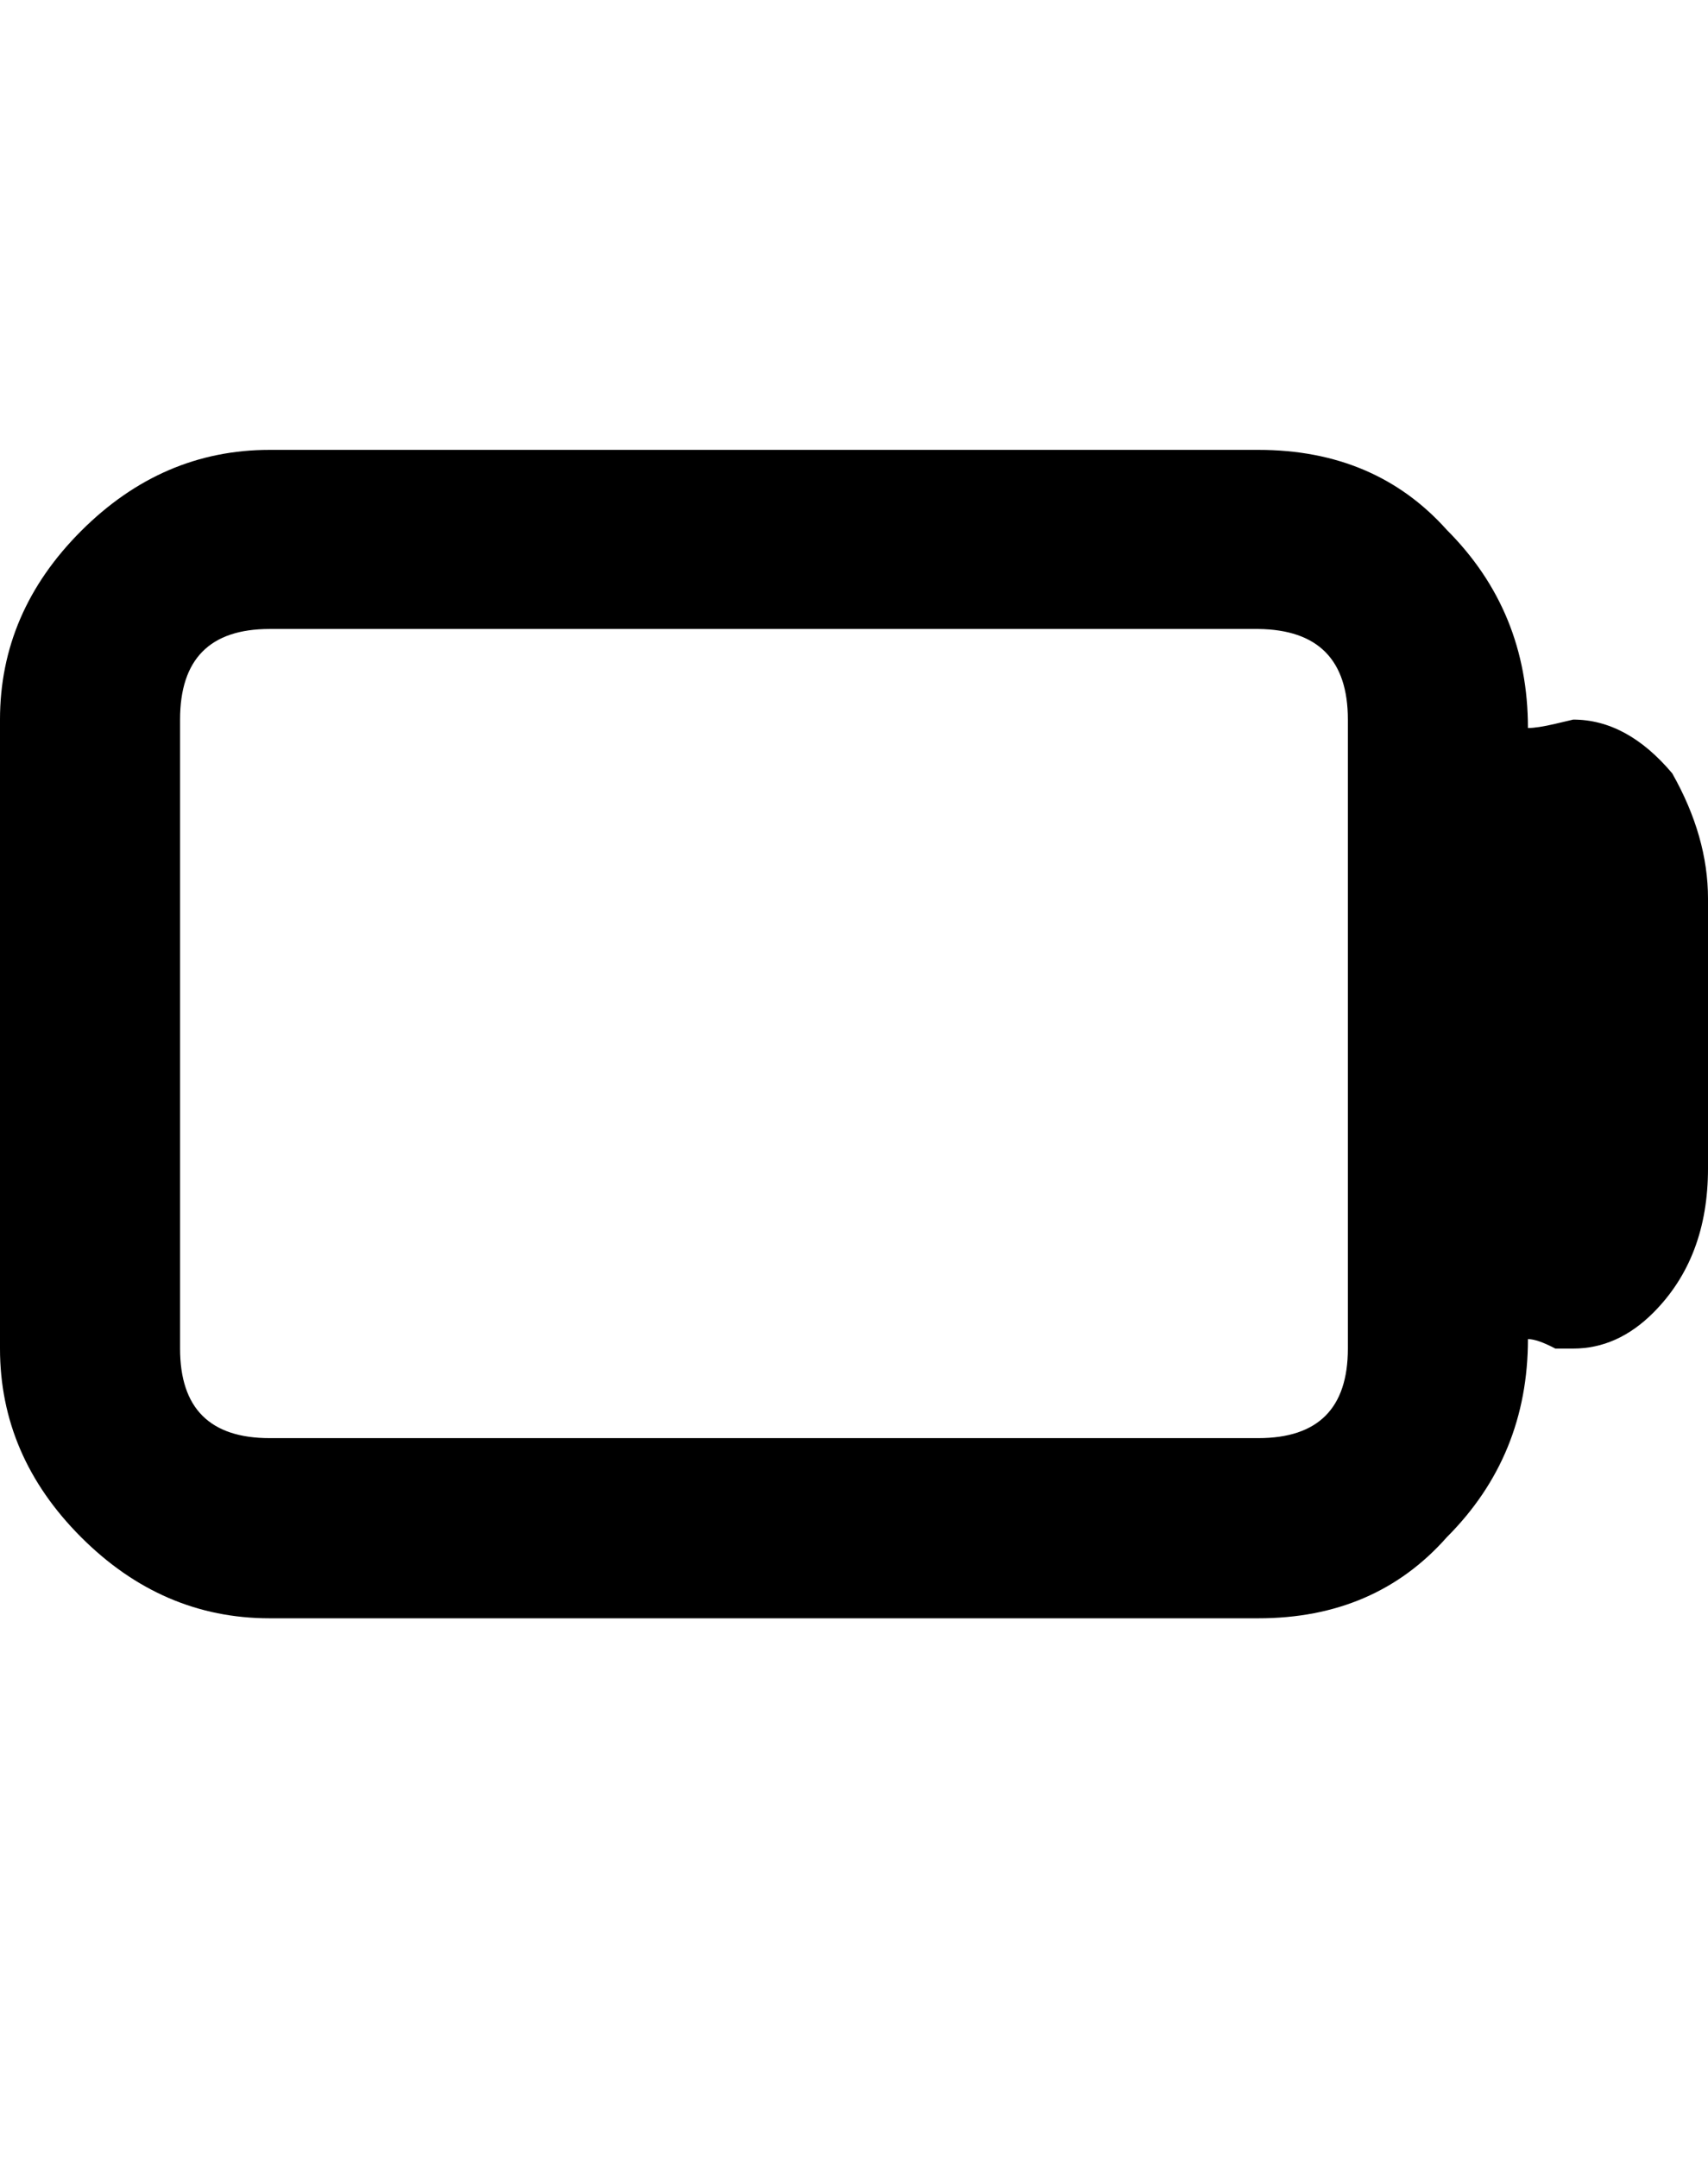 <svg height="1000px" width="791.992px" xmlns="http://www.w3.org/2000/svg">
  <g>
    <path d="M0 625c0 0 0 -291.504 0 -291.504c0 -33.203 12.533 -62.337 37.598 -87.402c25.065 -25.065 54.199 -37.598 87.402 -37.598c0 0 458.496 0 458.496 0c36.133 0 65.267 12.37 87.402 37.109c25.066 25.066 37.598 55.665 37.598 91.797c2.93 0 7.162 -0.651 12.695 -1.953c0 0 8.301 -1.953 8.301 -1.953c16.602 0 31.901 8.301 45.899 24.902c11.067 19.532 16.601 38.9 16.601 58.106c0 0 0 125 0 125c0 27.669 -8.463 49.967 -25.39 66.894c-11.068 11.068 -23.438 16.602 -37.11 16.602c0 0 -8.301 0 -8.301 0c-5.533 -2.93 -9.765 -4.395 -12.695 -4.395c0 36.133 -12.532 66.732 -37.598 91.797c-22.135 25.065 -51.269 37.598 -87.402 37.598c0 0 -458.496 0 -458.496 0c-33.203 0 -62.337 -12.533 -87.402 -37.598c-25.065 -25.065 -37.598 -54.199 -37.598 -87.402c0 0 0 0 0 0m83.496 0c0 27.669 13.835 41.504 41.504 41.504c0 0 458.496 0 458.496 0c27.669 0 41.504 -13.835 41.504 -41.504c0 0 0 -291.504 0 -291.504c0 -27.669 -13.835 -41.667 -41.504 -41.992c0 0 -458.496 0 -458.496 0c-27.669 0 -41.504 13.997 -41.504 41.992c0 0 0 291.504 0 291.504c0 0 0 0 0 0" />
  </g>
</svg>
